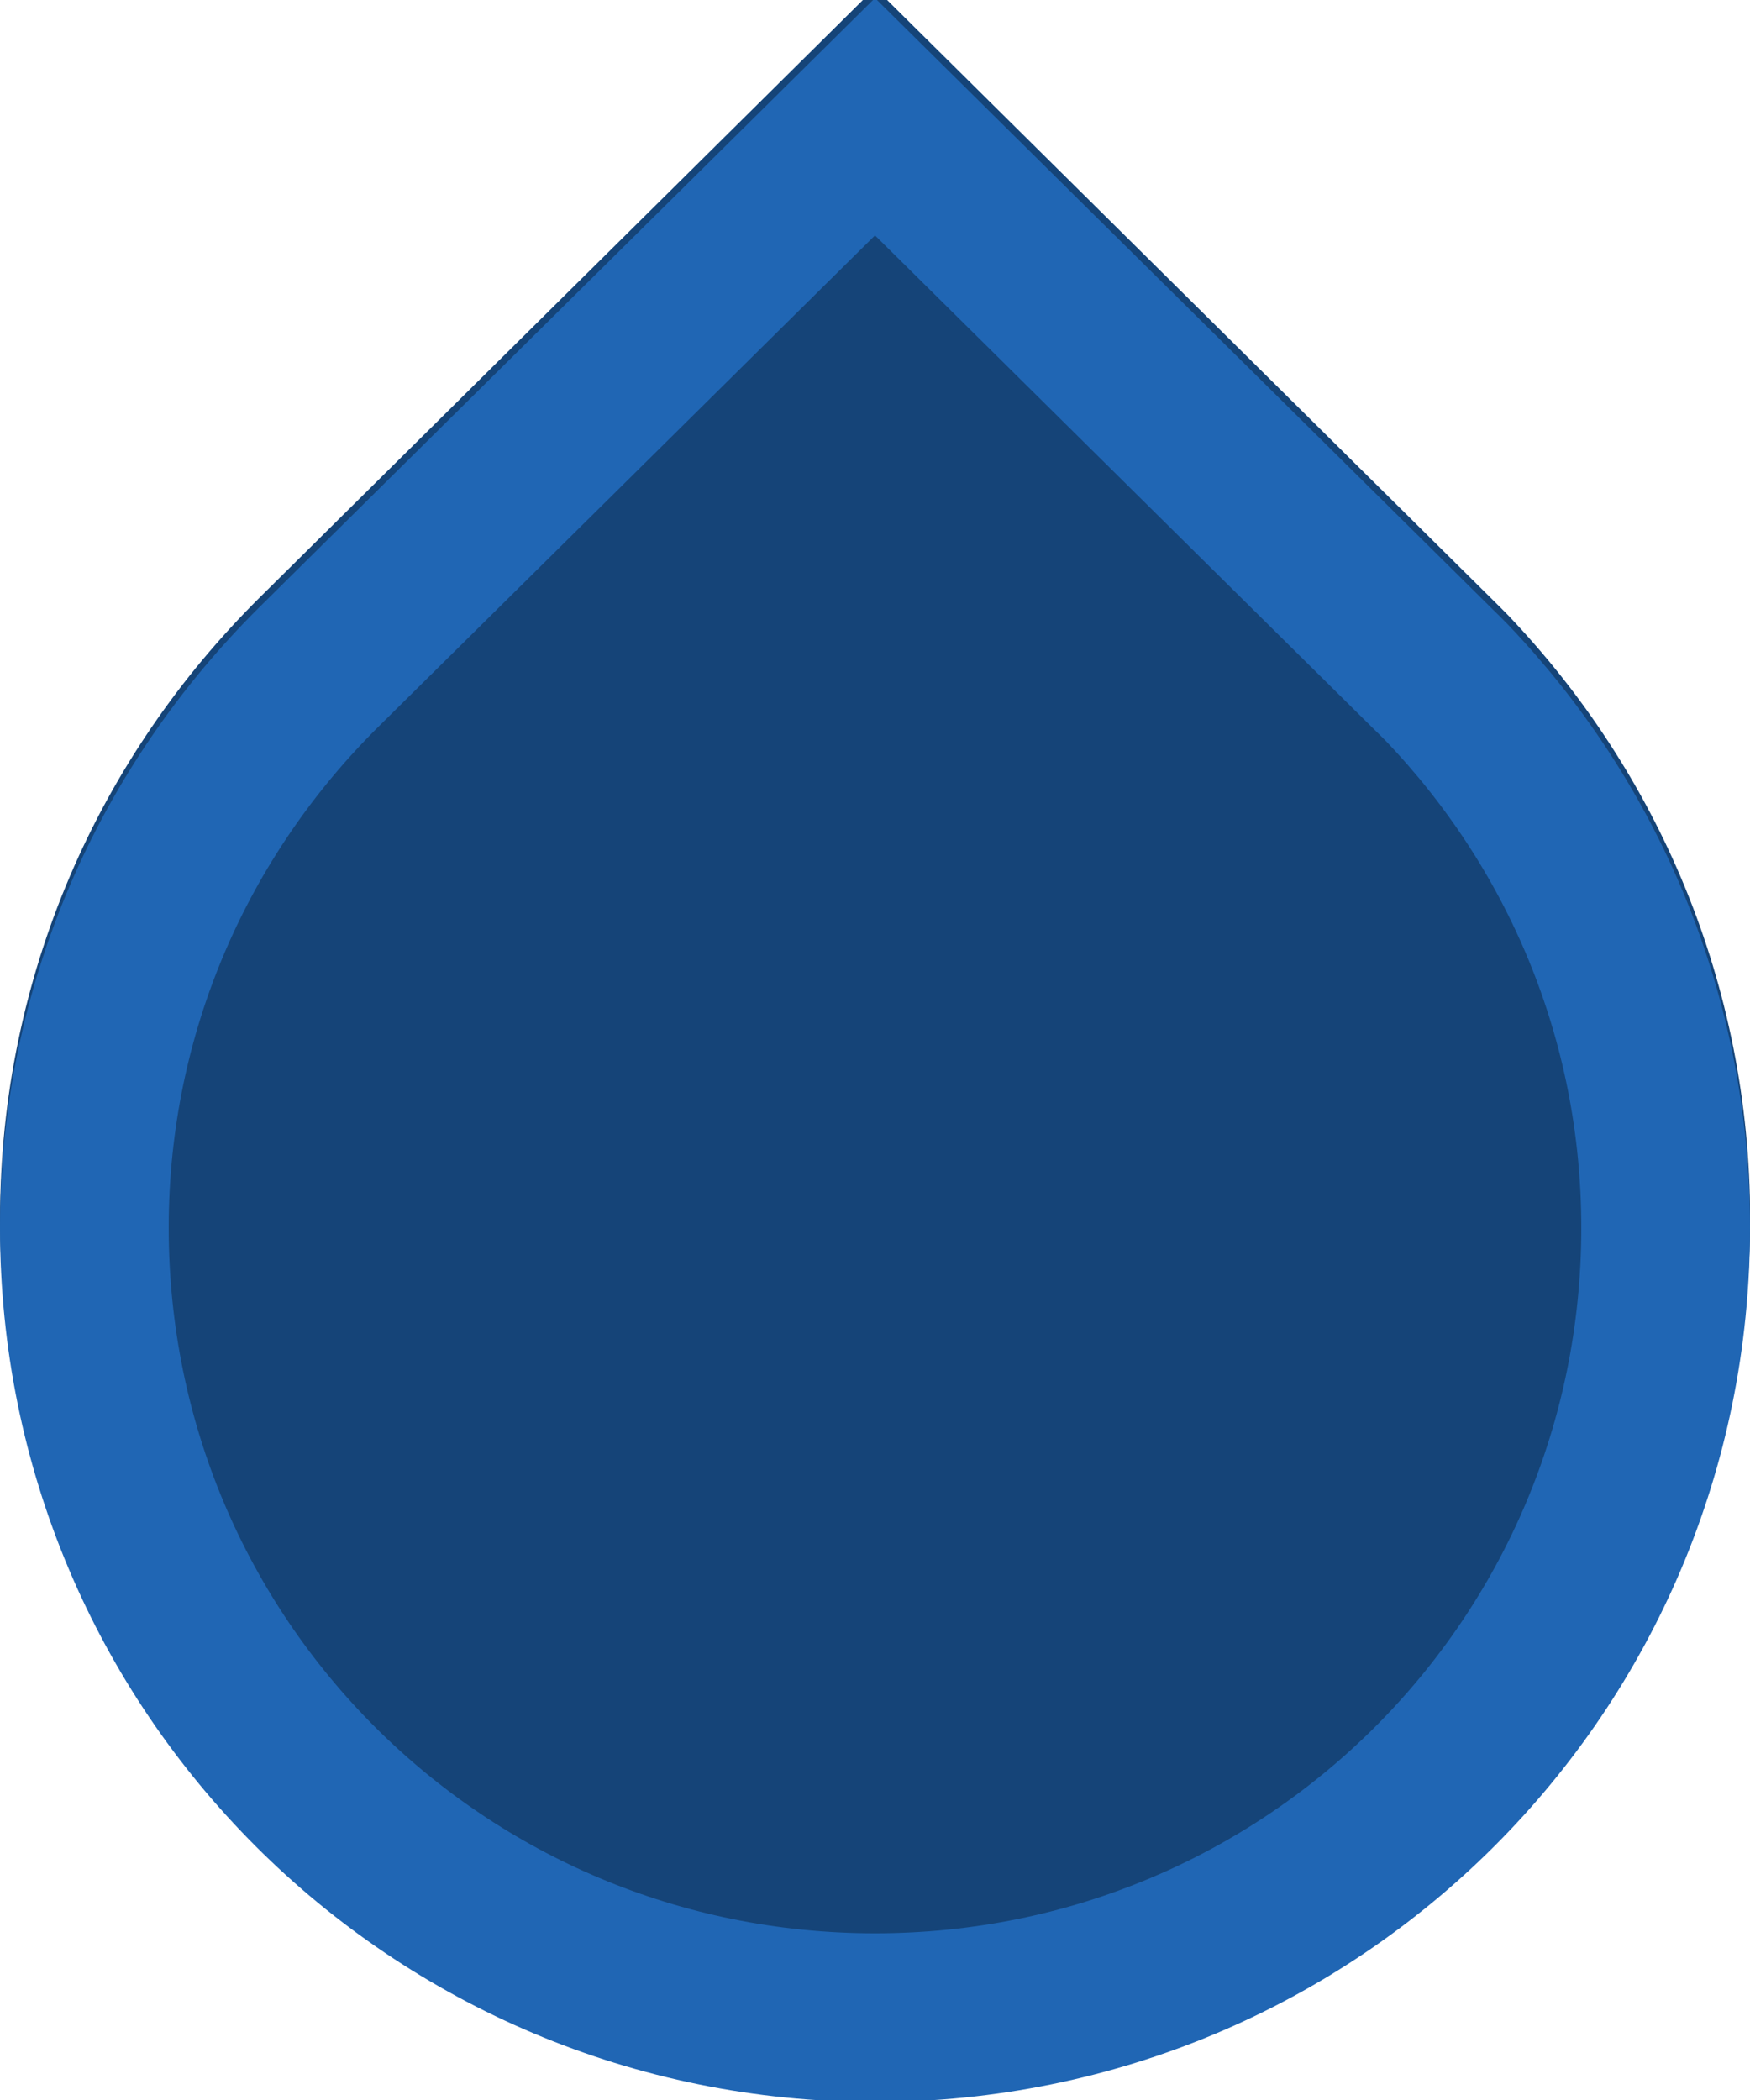 <?xml version="1.0" encoding="UTF-8" standalone="no"?>
<!-- Created with Inkscape (http://www.inkscape.org/) -->

<svg
   xmlns:dc="http://purl.org/dc/elements/1.1/"
   xmlns:cc="http://creativecommons.org/ns#"
   xmlns:rdf="http://www.w3.org/1999/02/22-rdf-syntax-ns#"
   xmlns:svg="http://www.w3.org/2000/svg"
   xmlns="http://www.w3.org/2000/svg"
   xmlns:xlink="http://www.w3.org/1999/xlink"
   xmlns:sodipodi="http://sodipodi.sourceforge.net/DTD/sodipodi-0.dtd"
   xmlns:inkscape="http://www.inkscape.org/namespaces/inkscape"
   width="20"
   height="24"
   id="svg33222"
   version="1.1"
   inkscape:version="0.91 r13725"
   sodipodi:docname="slider-horz-scale-has-marks-above-active.svg">
  <defs
     id="defs33224">
    <linearGradient
       id="linearGradient4985">
      <stop
         style="stop-color:#a5a5a5;stop-opacity:1;"
         offset="0"
         id="stop4987" />
      <stop
         id="stop4993"
         offset="0.4"
         style="stop-color:#969696;stop-opacity:1;" />
      <stop
         style="stop-color:#878787;stop-opacity:1;"
         offset="1"
         id="stop4989" />
    </linearGradient>
    <linearGradient
       id="linearGradient3813">
      <stop
         style="stop-color:#000000;stop-opacity:0.455;"
         offset="0"
         id="stop3815" />
      <stop
         style="stop-color:#000000;stop-opacity:0;"
         offset="1"
         id="stop3817" />
    </linearGradient>
    <linearGradient
       id="linearGradient3805">
      <stop
         style="stop-color:#000000;stop-opacity:1;"
         offset="0"
         id="stop3807" />
      <stop
         style="stop-color:#000000;stop-opacity:0;"
         offset="1"
         id="stop3809" />
    </linearGradient>
    <linearGradient
       id="linearGradient3818">
      <stop
         style="stop-color:#5c5c5c;stop-opacity:1;"
         offset="0"
         id="stop3820" />
      <stop
         id="stop3826"
         offset="0.4"
         style="stop-color:#464646;stop-opacity:1;" />
      <stop
         style="stop-color:#404040;stop-opacity:1;"
         offset="1"
         id="stop3822" />
    </linearGradient>
    <linearGradient
       id="linearGradient3825">
      <stop
         style="stop-color:#ffffff;stop-opacity:0.06;"
         offset="0"
         id="stop3827" />
      <stop
         id="stop3833"
         offset="1"
         style="stop-color:#000000;stop-opacity:0.08;" />
    </linearGradient>
    <linearGradient
       id="linearGradient3774">
      <stop
         style="stop-color:#222222;stop-opacity:1;"
         offset="0"
         id="stop3776" />
      <stop
         id="stop4312"
         offset="0.4"
         style="stop-color:#141414;stop-opacity:1;" />
      <stop
         style="stop-color:#1c1c1c;stop-opacity:1;"
         offset="1"
         id="stop3778" />
    </linearGradient>
    <linearGradient
       id="linearGradient3850">
      <stop
         style="stop-color:#006aa8;stop-opacity:1;"
         offset="0"
         id="stop3852" />
      <stop
         id="stop3858"
         offset="0.609"
         style="stop-color:#21adff;stop-opacity:1;" />
      <stop
         style="stop-color:#ffffff;stop-opacity:1;"
         offset="1"
         id="stop3854" />
    </linearGradient>
    <linearGradient
       id="linearGradient3764">
      <stop
         style="stop-color:#ffffff;stop-opacity:0.02;"
         offset="0"
         id="stop3766" />
      <stop
         style="stop-color:#000000;stop-opacity:0.18;"
         offset="1"
         id="stop3768" />
    </linearGradient>
    <linearGradient
       id="linearGradient3845">
      <stop
         style="stop-color:#121212;stop-opacity:1;"
         offset="0"
         id="stop3847" />
      <stop
         style="stop-color:#080808;stop-opacity:1;"
         offset="1"
         id="stop3849" />
    </linearGradient>
    <linearGradient
       id="linearGradient3837">
      <stop
         style="stop-color:#ffffff;stop-opacity:1;"
         offset="0"
         id="stop3839" />
      <stop
         style="stop-color:#ffffff;stop-opacity:0.179;"
         offset="1"
         id="stop3841" />
    </linearGradient>
    <linearGradient
       inkscape:collect="always"
       xlink:href="#linearGradient3837"
       id="linearGradient3843"
       x1="8"
       y1="1.925"
       x2="8"
       y2="14.003"
       gradientUnits="userSpaceOnUse"
       gradientTransform="matrix(0.849,0,0,0.919,-12.788,1.106)" />
    <linearGradient
       inkscape:collect="always"
       xlink:href="#linearGradient3850"
       id="linearGradient3856"
       x1="8.046"
       y1="9.912"
       x2="8.046"
       y2="3.841"
       gradientUnits="userSpaceOnUse"
       gradientTransform="matrix(0.998,0,0,1.013,-22.064,0.967)" />
    <linearGradient
       id="linearGradient3781">
      <stop
         style="stop-color:#dbdbdb;stop-opacity:1;"
         offset="0"
         id="stop3783" />
      <stop
         style="stop-color:#b8b8b8;stop-opacity:1;"
         offset="1"
         id="stop3785" />
    </linearGradient>
    <linearGradient
       inkscape:collect="always"
       xlink:href="#linearGradient3850-7"
       id="linearGradient3856-0"
       x1="8.046"
       y1="9.912"
       x2="8.046"
       y2="3.841"
       gradientUnits="userSpaceOnUse"
       gradientTransform="matrix(0.998,0,0,1.013,-0.476,0.033)" />
    <linearGradient
       id="linearGradient3850-7">
      <stop
         style="stop-color:#006aa8;stop-opacity:1;"
         offset="0"
         id="stop3852-3" />
      <stop
         style="stop-color:#5dc3ff;stop-opacity:1;"
         offset="1"
         id="stop3854-7" />
    </linearGradient>
    <linearGradient
       inkscape:collect="always"
       xlink:href="#linearGradient3845-8"
       id="linearGradient3851-4"
       x1="8"
       y1="1.537"
       x2="8"
       y2="13.463"
       gradientUnits="userSpaceOnUse"
       gradientTransform="matrix(0.934,0,0,1.015,0.042,-0.021)" />
    <linearGradient
       id="linearGradient3845-8">
      <stop
         style="stop-color:#1c1c1c;stop-opacity:1;"
         offset="0"
         id="stop3847-5" />
      <stop
         style="stop-color:#141414;stop-opacity:1;"
         offset="1"
         id="stop3849-5" />
    </linearGradient>
    <linearGradient
       inkscape:collect="always"
       xlink:href="#linearGradient3845"
       id="linearGradient3867"
       gradientUnits="userSpaceOnUse"
       gradientTransform="matrix(0.867,0,0,0.929,0.067,1.036)"
       x1="8"
       y1="1.537"
       x2="8"
       y2="13.463" />
    <filter
       id="filter4389"
       inkscape:label="Drop Shadow"
       color-interpolation-filters="sRGB">
      <feFlood
         id="feFlood4391"
         flood-opacity="0.22"
         flood-color="rgb(0,0,0)"
         result="flood" />
      <feComposite
         id="feComposite4393"
         in2="SourceGraphic"
         in="flood"
         operator="in"
         result="composite1" />
      <feGaussianBlur
         id="feGaussianBlur4395"
         stdDeviation="0.5"
         result="blur" />
      <feOffset
         id="feOffset4397"
         dx="0.5"
         dy="1.5"
         result="offset" />
      <feComposite
         id="feComposite4399"
         in2="offset"
         in="SourceGraphic"
         operator="over"
         result="composite2" />
    </filter>
    <filter
       color-interpolation-filters="sRGB"
       id="filter4389-0"
       inkscape:label="Drop Shadow">
      <feFlood
         id="feFlood4391-9"
         flood-opacity="0.22"
         flood-color="rgb(0,0,0)"
         result="flood" />
      <feComposite
         id="feComposite4393-5"
         in2="SourceGraphic"
         in="flood"
         operator="in"
         result="composite1" />
      <feGaussianBlur
         id="feGaussianBlur4395-1"
         stdDeviation="0.5"
         result="blur" />
      <feOffset
         id="feOffset4397-3"
         dx="0.5"
         dy="1.5"
         result="offset" />
      <feComposite
         id="feComposite4399-9"
         in2="offset"
         in="SourceGraphic"
         operator="over"
         result="composite2" />
    </filter>
    <linearGradient
       inkscape:collect="always"
       xlink:href="#linearGradient4985-4"
       id="linearGradient4991-9"
       x1="10"
       y1="1"
       x2="10"
       y2="23"
       gradientUnits="userSpaceOnUse" />
    <linearGradient
       id="linearGradient4985-4">
      <stop
         style="stop-color:#5f5f5f;stop-opacity:1;"
         offset="0"
         id="stop4987-0" />
      <stop
         id="stop4993-3"
         offset="0.4"
         style="stop-color:#3c3c3c;stop-opacity:1;" />
      <stop
         style="stop-color:#363636;stop-opacity:1;"
         offset="1"
         id="stop4989-7" />
    </linearGradient>
    <clipPath
       clipPathUnits="userSpaceOnUse"
       id="clipPath4297">
      <path
         style="color:#000000;display:inline;overflow:visible;visibility:visible;fill:none;fill-opacity:1;stroke:#1c1c1c;stroke-width:1.013;stroke-miterlimit:4;stroke-dasharray:none;stroke-opacity:1;marker:none;enable-background:accumulate"
         d="m -13.954,-11.424 -6.677,6.614 c -1.734,1.718 -2.816,4.096 -2.816,6.741 0,5.257 4.237,9.494 9.494,9.494 5.257,0 9.494,-4.237 9.494,-9.494 0,-2.548 -1.003,-4.849 -2.627,-6.551 -0.051,-0.053 -0.106,-0.106 -0.158,-0.158 l -6.709,-6.646 z"
         id="path4299"
         inkscape:connector-curvature="0" />
    </clipPath>
  </defs>
  <sodipodi:namedview
     id="base"
     pagecolor="#295156"
     bordercolor="#666666"
     borderopacity="1.0"
     inkscape:pageopacity="1"
     inkscape:pageshadow="2"
     inkscape:zoom="23.64"
     inkscape:cx="-1.8147208"
     inkscape:cy="12.133161"
     inkscape:current-layer="layer1"
     showgrid="true"
     inkscape:grid-bbox="true"
     inkscape:document-units="px"
     inkscape:window-width="1920"
     inkscape:window-height="1046"
     inkscape:window-x="1920"
     inkscape:window-y="0"
     inkscape:window-maximized="1"
     inkscape:snap-nodes="false"
     inkscape:snap-bbox="true"
     inkscape:showpageshadow="true"
     showborder="true">
    <inkscape:grid
       type="xygrid"
       id="grid3823"
       empspacing="5"
       visible="true"
       enabled="true"
       snapvisiblegridlinesonly="true" />
  </sodipodi:namedview>
  <g
     id="layer1"
     inkscape:label="Layer 1"
     inkscape:groupmode="layer"
     transform="translate(0,8)">
    <g
       id="g4207">
      <path
         inkscape:connector-curvature="0"
         id="rect17861-2"
         d="m 10,-7.424 -6.677,6.614 c -1.734,1.718 -2.816,4.096 -2.816,6.741 0,5.257 4.237,9.494 9.494,9.494 5.257,0 9.494,-4.237 9.494,-9.494 0,-2.548 -1.003,-4.849 -2.627,-6.551 -0.051,-0.053 -0.106,-0.106 -0.158,-0.158 L 10,-7.424 z"
         style="color:#000000;fill:#154478;fill-opacity:1;stroke:#154478;stroke-width:1.013;stroke-miterlimit:4;stroke-opacity:1;stroke-dasharray:none;marker:none;visibility:visible;display:inline;overflow:visible;enable-background:accumulate" />
    </g>
    <path
       inkscape:connector-curvature="0"
       style="color:#000000;display:inline;overflow:visible;visibility:visible;opacity:1;fill:none;stroke:#2066b4;stroke-width:1.928;stroke-miterlimit:4;stroke-dasharray:none;stroke-opacity:1;marker:none;enable-background:accumulate"
       d="M 10,-6.666 3.645,-0.378 C 1.995,1.256 0.964,3.517 0.964,6.032 c 0,4.999 4.032,9.027 9.036,9.027 5.003,0 9.036,-4.028 9.036,-9.027 0,-2.423 -0.954,-4.611 -2.5,-6.229 -0.049,-0.051 -0.101,-0.101 -0.151,-0.15 L 10,-6.666 Z"
       id="rect17861-2-1" />
  </g>
</svg>
